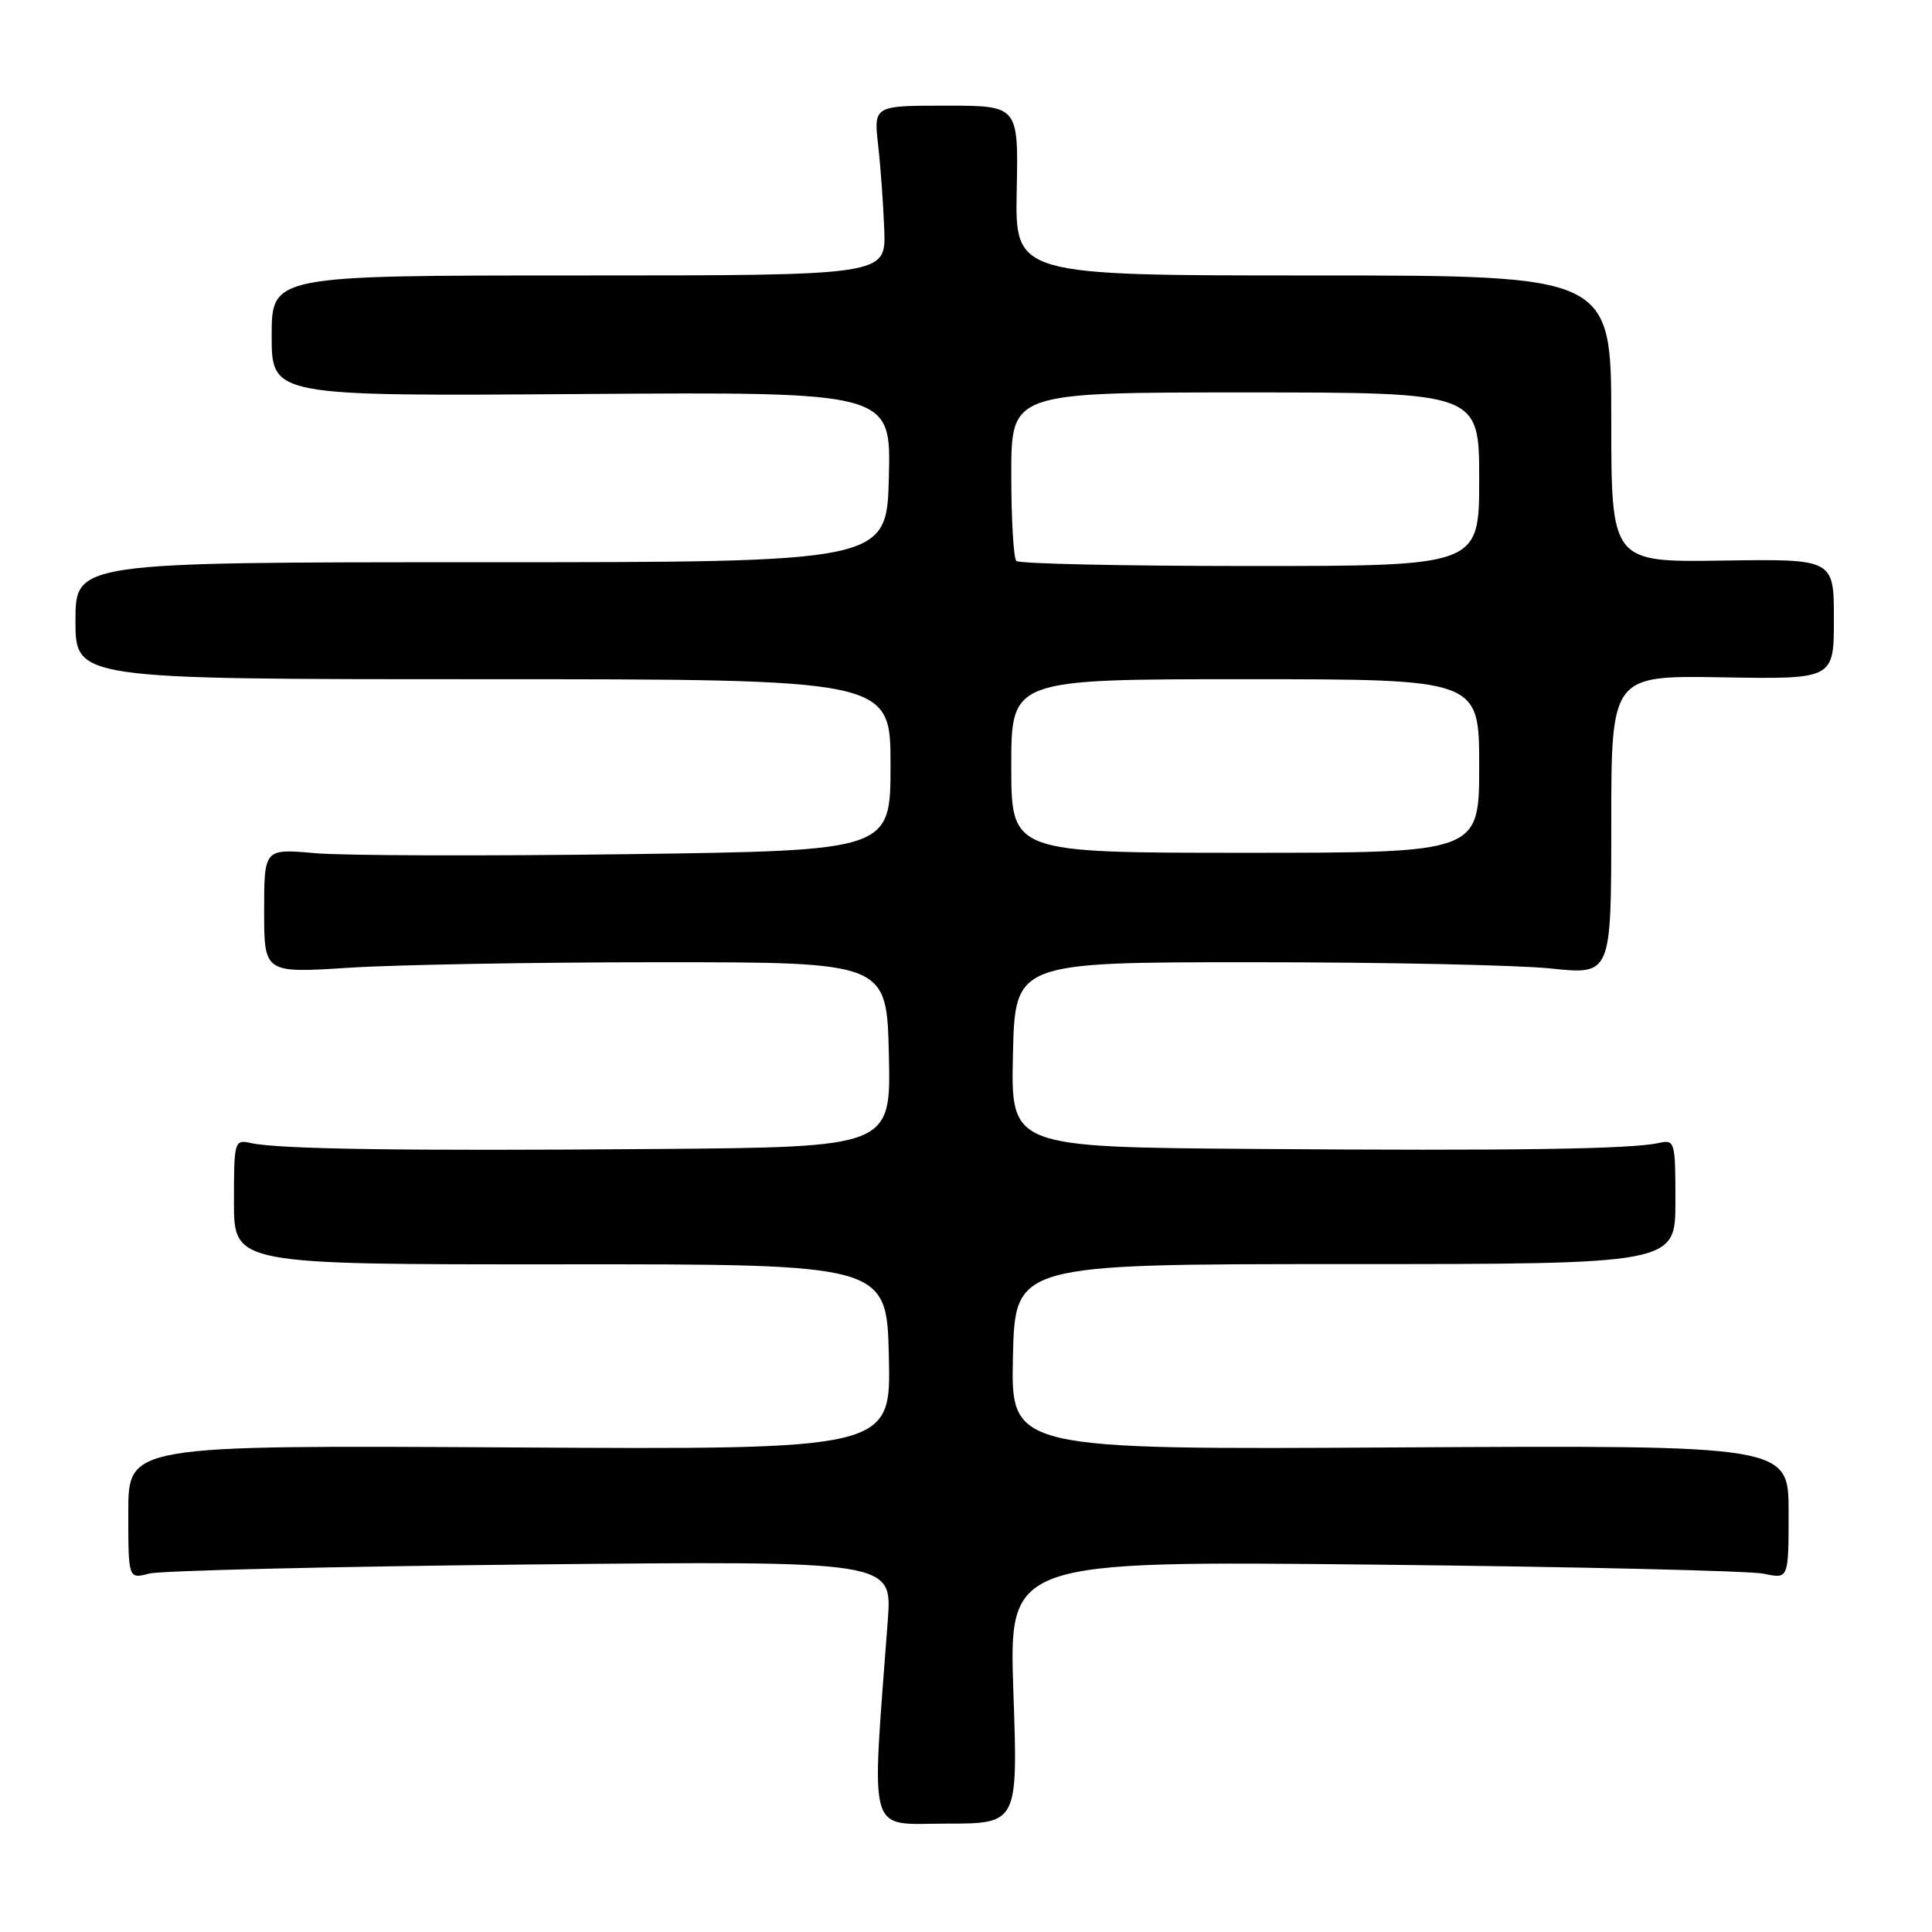 <?xml version="1.0" encoding="UTF-8" standalone="no"?>
<!DOCTYPE svg PUBLIC "-//W3C//DTD SVG 1.1//EN" "http://www.w3.org/Graphics/SVG/1.1/DTD/svg11.dtd" >
<svg xmlns="http://www.w3.org/2000/svg" xmlns:xlink="http://www.w3.org/1999/xlink" version="1.1" viewBox="0 0 256 256">
 <g >
 <path fill="currentColor"
d=" M 134.28 224.23 C 133.68 206.82 133.68 206.82 182.09 207.32 C 208.72 207.60 231.96 208.14 233.75 208.53 C 237.00 209.23 237.00 209.23 237.00 200.36 C 237.00 191.50 237.00 191.50 185.47 191.79 C 133.94 192.09 133.94 192.09 134.22 179.79 C 134.50 167.50 134.50 167.50 178.25 167.50 C 222.00 167.50 222.00 167.50 222.00 159.23 C 222.00 151.18 221.94 150.97 219.75 151.46 C 216.05 152.27 200.36 152.50 166.22 152.24 C 133.94 152.00 133.94 152.00 134.22 139.75 C 134.50 127.50 134.50 127.50 166.00 127.50 C 183.32 127.50 201.10 127.87 205.50 128.33 C 213.50 129.17 213.50 129.17 213.50 109.33 C 213.50 89.50 213.50 89.50 228.25 89.75 C 243.00 90.00 243.00 90.00 243.00 82.03 C 243.00 74.06 243.00 74.06 228.25 74.28 C 213.50 74.50 213.50 74.50 213.50 55.50 C 213.50 36.50 213.50 36.50 174.00 36.50 C 134.50 36.50 134.50 36.50 134.72 25.25 C 134.95 14.00 134.95 14.00 125.36 14.00 C 115.77 14.00 115.77 14.00 116.36 19.25 C 116.69 22.14 117.05 27.20 117.17 30.50 C 117.38 36.50 117.38 36.50 76.69 36.50 C 36.00 36.50 36.00 36.50 36.00 44.50 C 36.00 52.50 36.00 52.50 77.03 52.21 C 118.07 51.92 118.07 51.92 117.78 63.21 C 117.50 74.50 117.50 74.50 63.75 74.50 C 10.00 74.50 10.00 74.50 10.00 82.25 C 10.00 90.00 10.00 90.00 64.00 90.00 C 118.00 90.00 118.00 90.00 118.00 101.36 C 118.00 112.71 118.00 112.71 83.25 113.18 C 64.14 113.44 45.46 113.38 41.75 113.05 C 35.00 112.45 35.00 112.45 35.00 120.70 C 35.00 128.95 35.00 128.95 46.25 128.23 C 52.44 127.83 71.00 127.50 87.50 127.50 C 117.50 127.50 117.50 127.50 117.78 139.75 C 118.06 152.00 118.06 152.00 86.78 152.25 C 53.44 152.52 36.89 152.27 33.25 151.46 C 31.06 150.97 31.00 151.17 31.00 159.26 C 31.00 167.55 31.00 167.55 74.25 167.53 C 117.50 167.50 117.50 167.50 117.78 179.79 C 118.06 192.09 118.06 192.09 67.53 191.79 C 17.00 191.50 17.00 191.50 17.00 200.37 C 17.00 209.23 17.00 209.23 19.75 208.51 C 21.26 208.11 44.04 207.57 70.36 207.30 C 118.22 206.82 118.22 206.82 117.64 214.66 C 115.46 243.92 114.81 241.64 125.36 241.64 C 134.88 241.64 134.88 241.64 134.28 224.23 Z  M 134.00 101.50 C 134.00 90.00 134.00 90.00 165.00 90.00 C 196.00 90.00 196.00 90.00 196.00 101.50 C 196.00 113.00 196.00 113.00 165.00 113.00 C 134.00 113.00 134.00 113.00 134.00 101.50 Z  M 134.67 74.33 C 134.30 73.97 134.00 68.79 134.00 62.83 C 134.00 52.00 134.00 52.00 165.00 52.00 C 196.00 52.00 196.00 52.00 196.00 63.50 C 196.00 75.00 196.00 75.00 165.67 75.00 C 148.98 75.00 135.03 74.70 134.67 74.33 Z "/>
</g>
</svg>